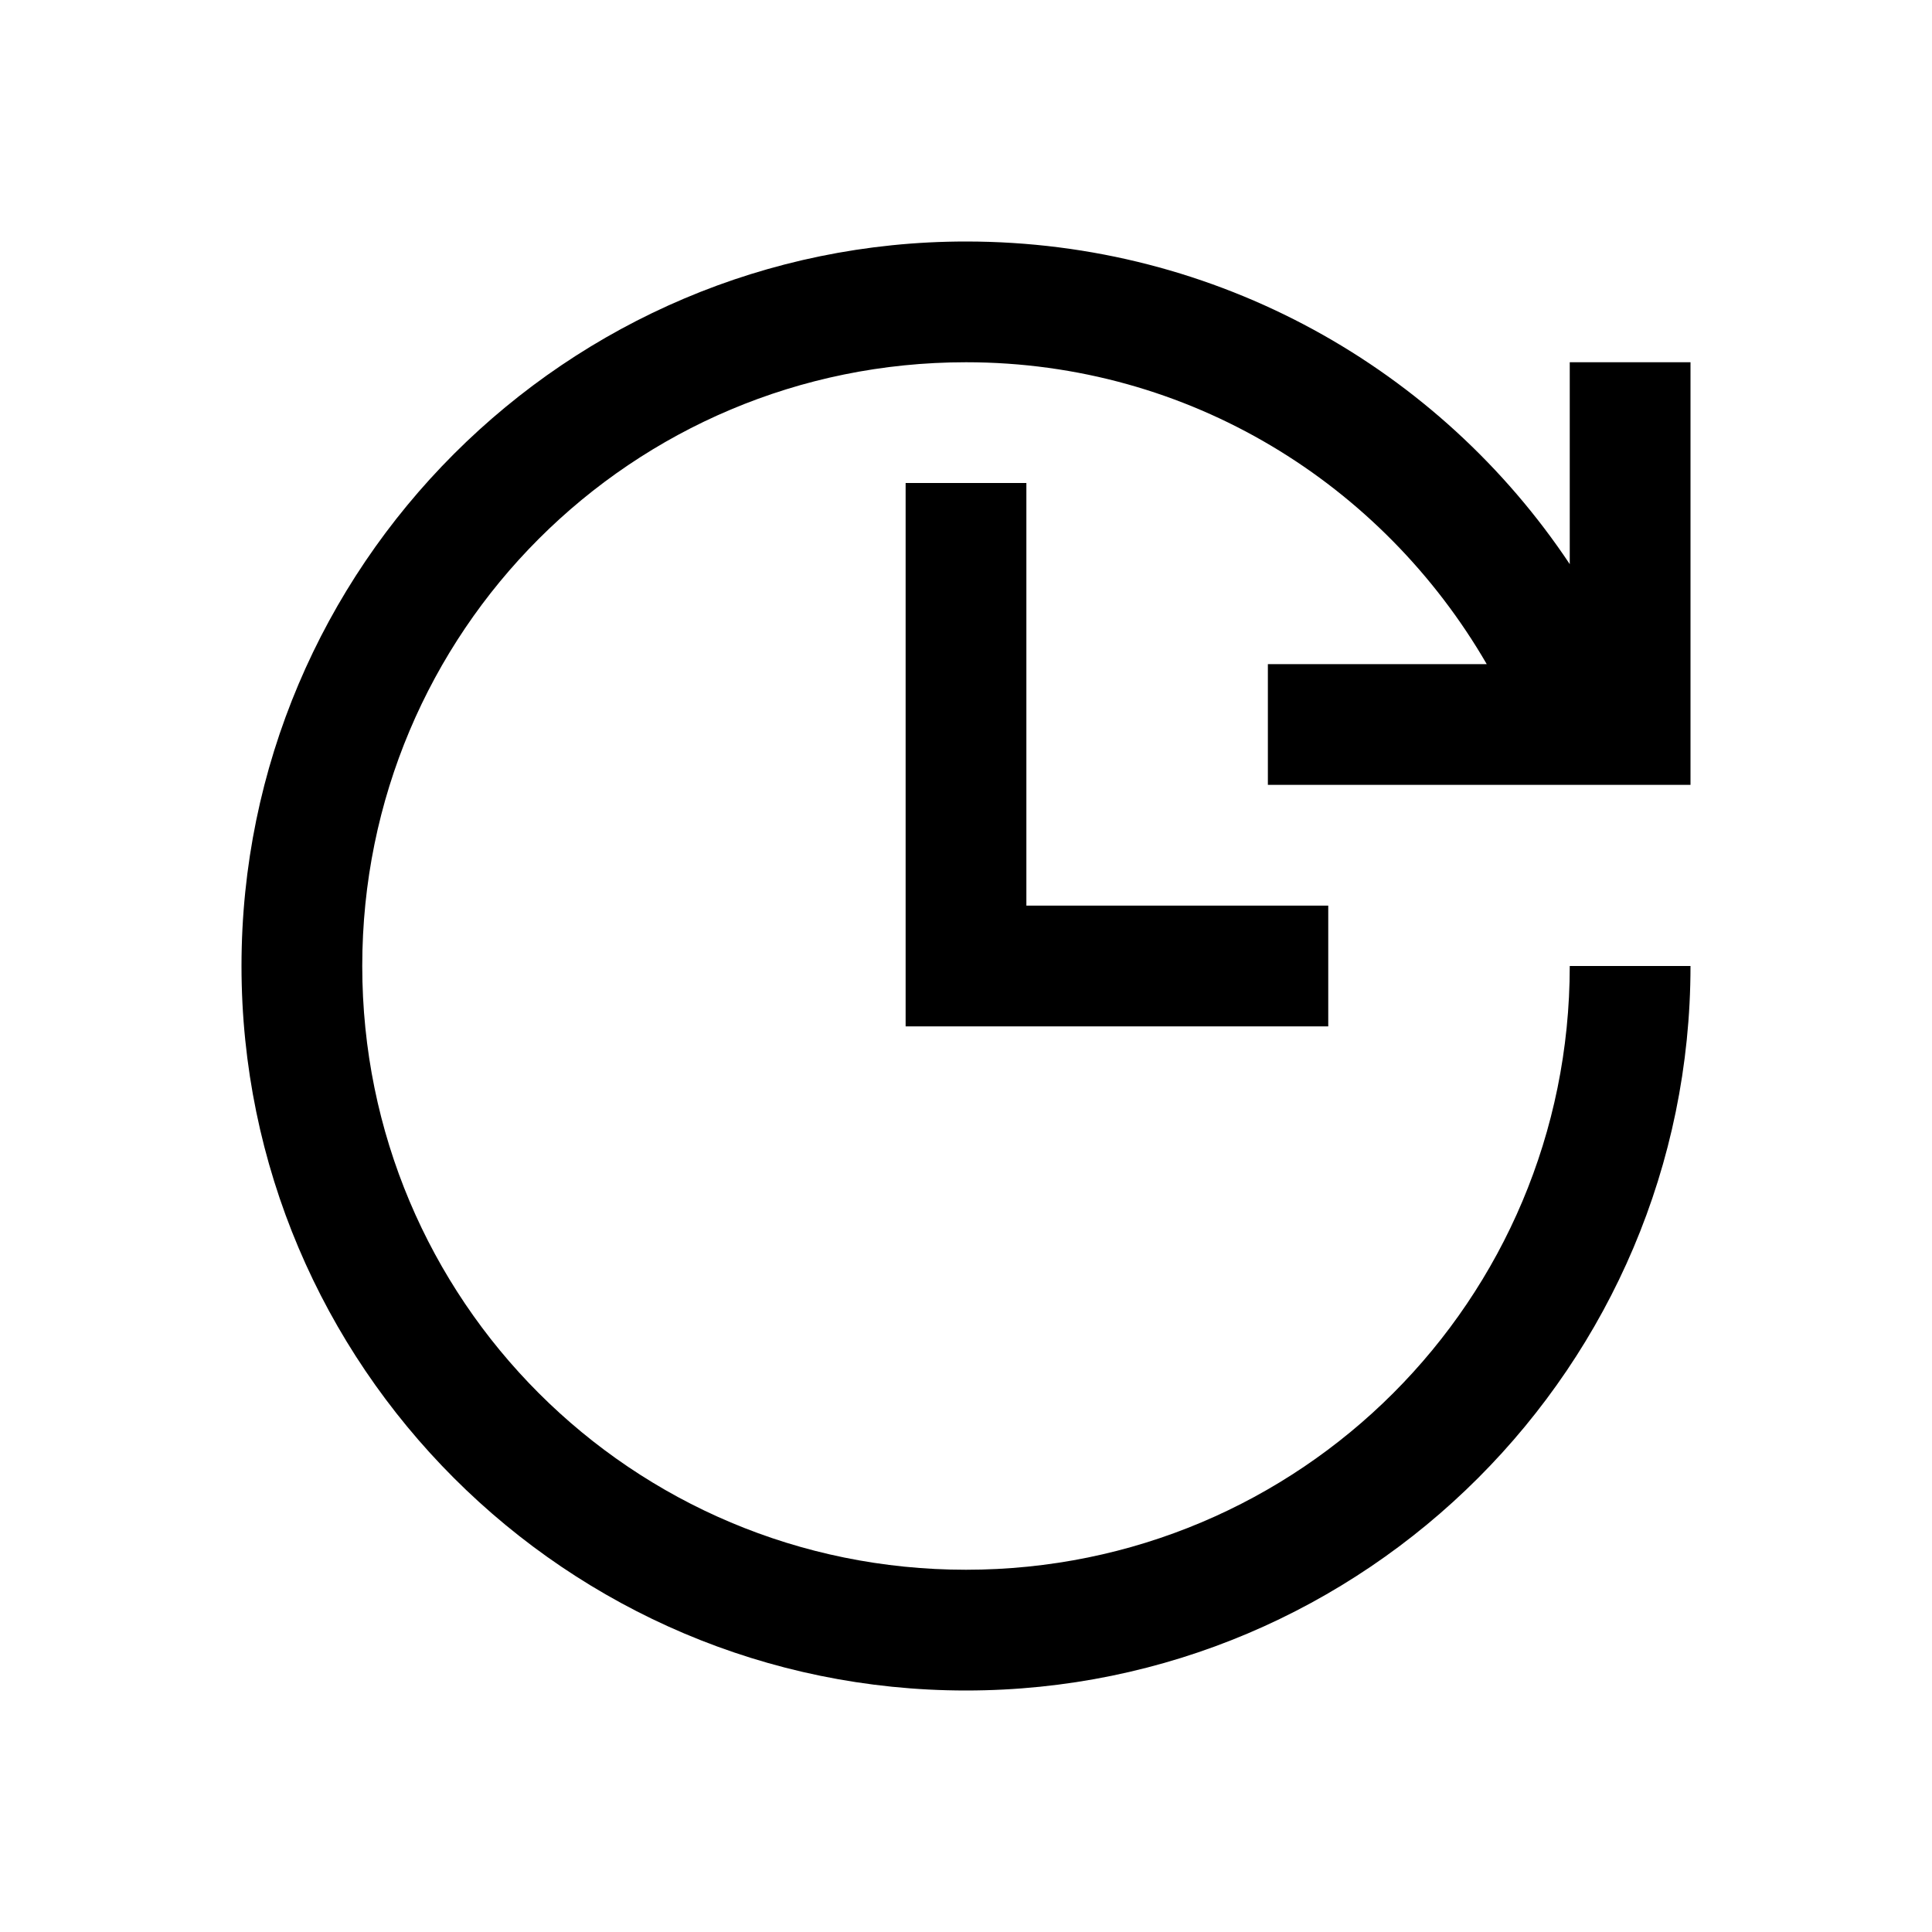 <?xml version="1.0" encoding="UTF-8"?>
<svg xmlns="http://www.w3.org/2000/svg" xmlns:xlink="http://www.w3.org/1999/xlink" viewBox="0 0 32 32" version="1.1">
<g>
<path d="M 16 4 C 9.383 4 4 9.383 4 16 C 4 22.617 9.383 28 16 28 C 22.617 28 28 22.617 28 16 L 26 16 C 26 21.535 21.535 26 16 26 C 10.465 26 6 21.535 6 16 C 6 10.465 10.465 6 16 6 C 19.703 6 22.898 8.02 24.625 11 L 21 11 L 21 13 L 28 13 L 28 6 L 26 6 L 26 9.344 C 23.848 6.113 20.168 4 16 4 Z M 15 8 L 15 17 L 22 17 L 22 15 L 17 15 L 17 8 Z "></path>
</g>
</svg>
